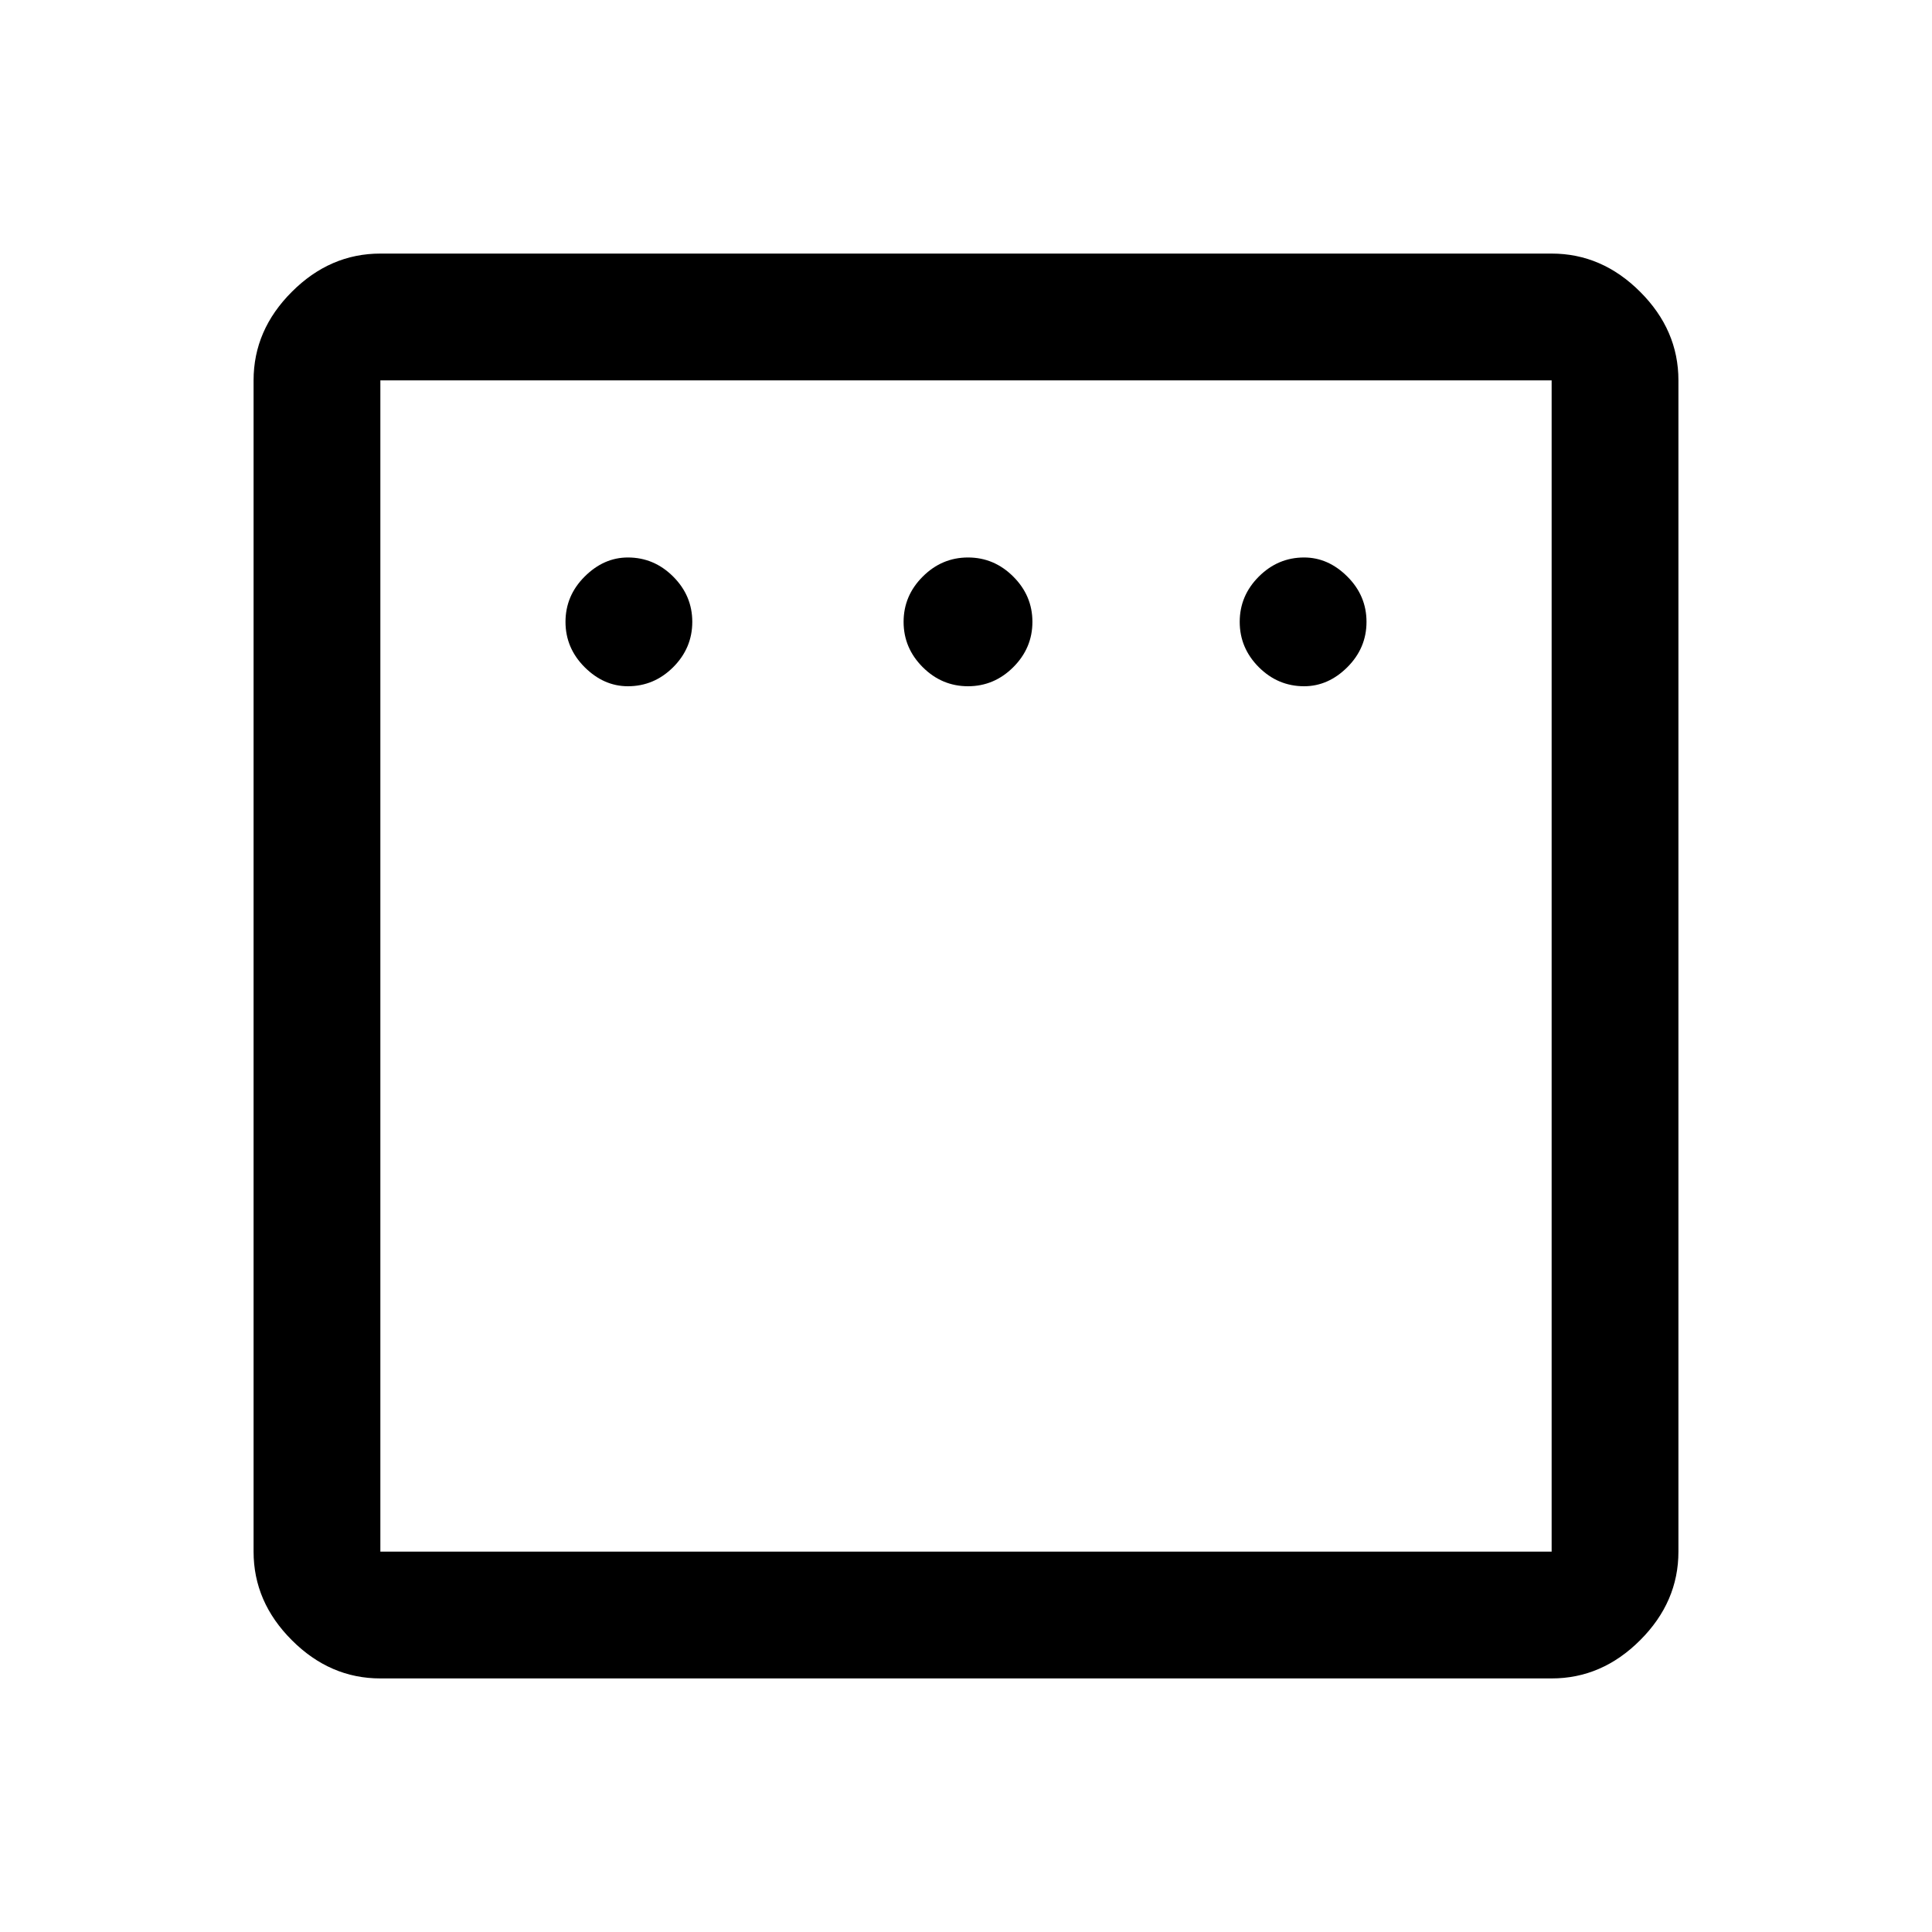 <svg xmlns="http://www.w3.org/2000/svg" height="40" width="40"><path d="M13 14.208q.542 0 .938-.395.395-.396.395-.938 0-.542-.395-.937-.396-.396-.938-.396-.5 0-.896.396-.396.395-.396.937t.396.938q.396.395.896.395Zm7.042 0q.541 0 .937-.395.396-.396.396-.938 0-.542-.396-.937-.396-.396-.937-.396-.542 0-.938.396-.396.395-.396.937t.396.938q.396.395.938.395Zm6.958 0q.5 0 .896-.395.396-.396.396-.938 0-.542-.396-.937-.396-.396-.896-.396-.542 0-.938.396-.395.395-.395.937t.395.938q.396.395.938.395ZM7.875 34.75q-1.042 0-1.833-.792-.792-.791-.792-1.833V7.875q0-1.042.792-1.833.791-.792 1.833-.792h24.25q1.042 0 1.833.792.792.791.792 1.833v24.25q0 1.042-.792 1.833-.791.792-1.833.792Zm0-2.625h24.25V7.875H7.875v24.25Zm0-24.25v24.25-24.25Z"/></svg>
